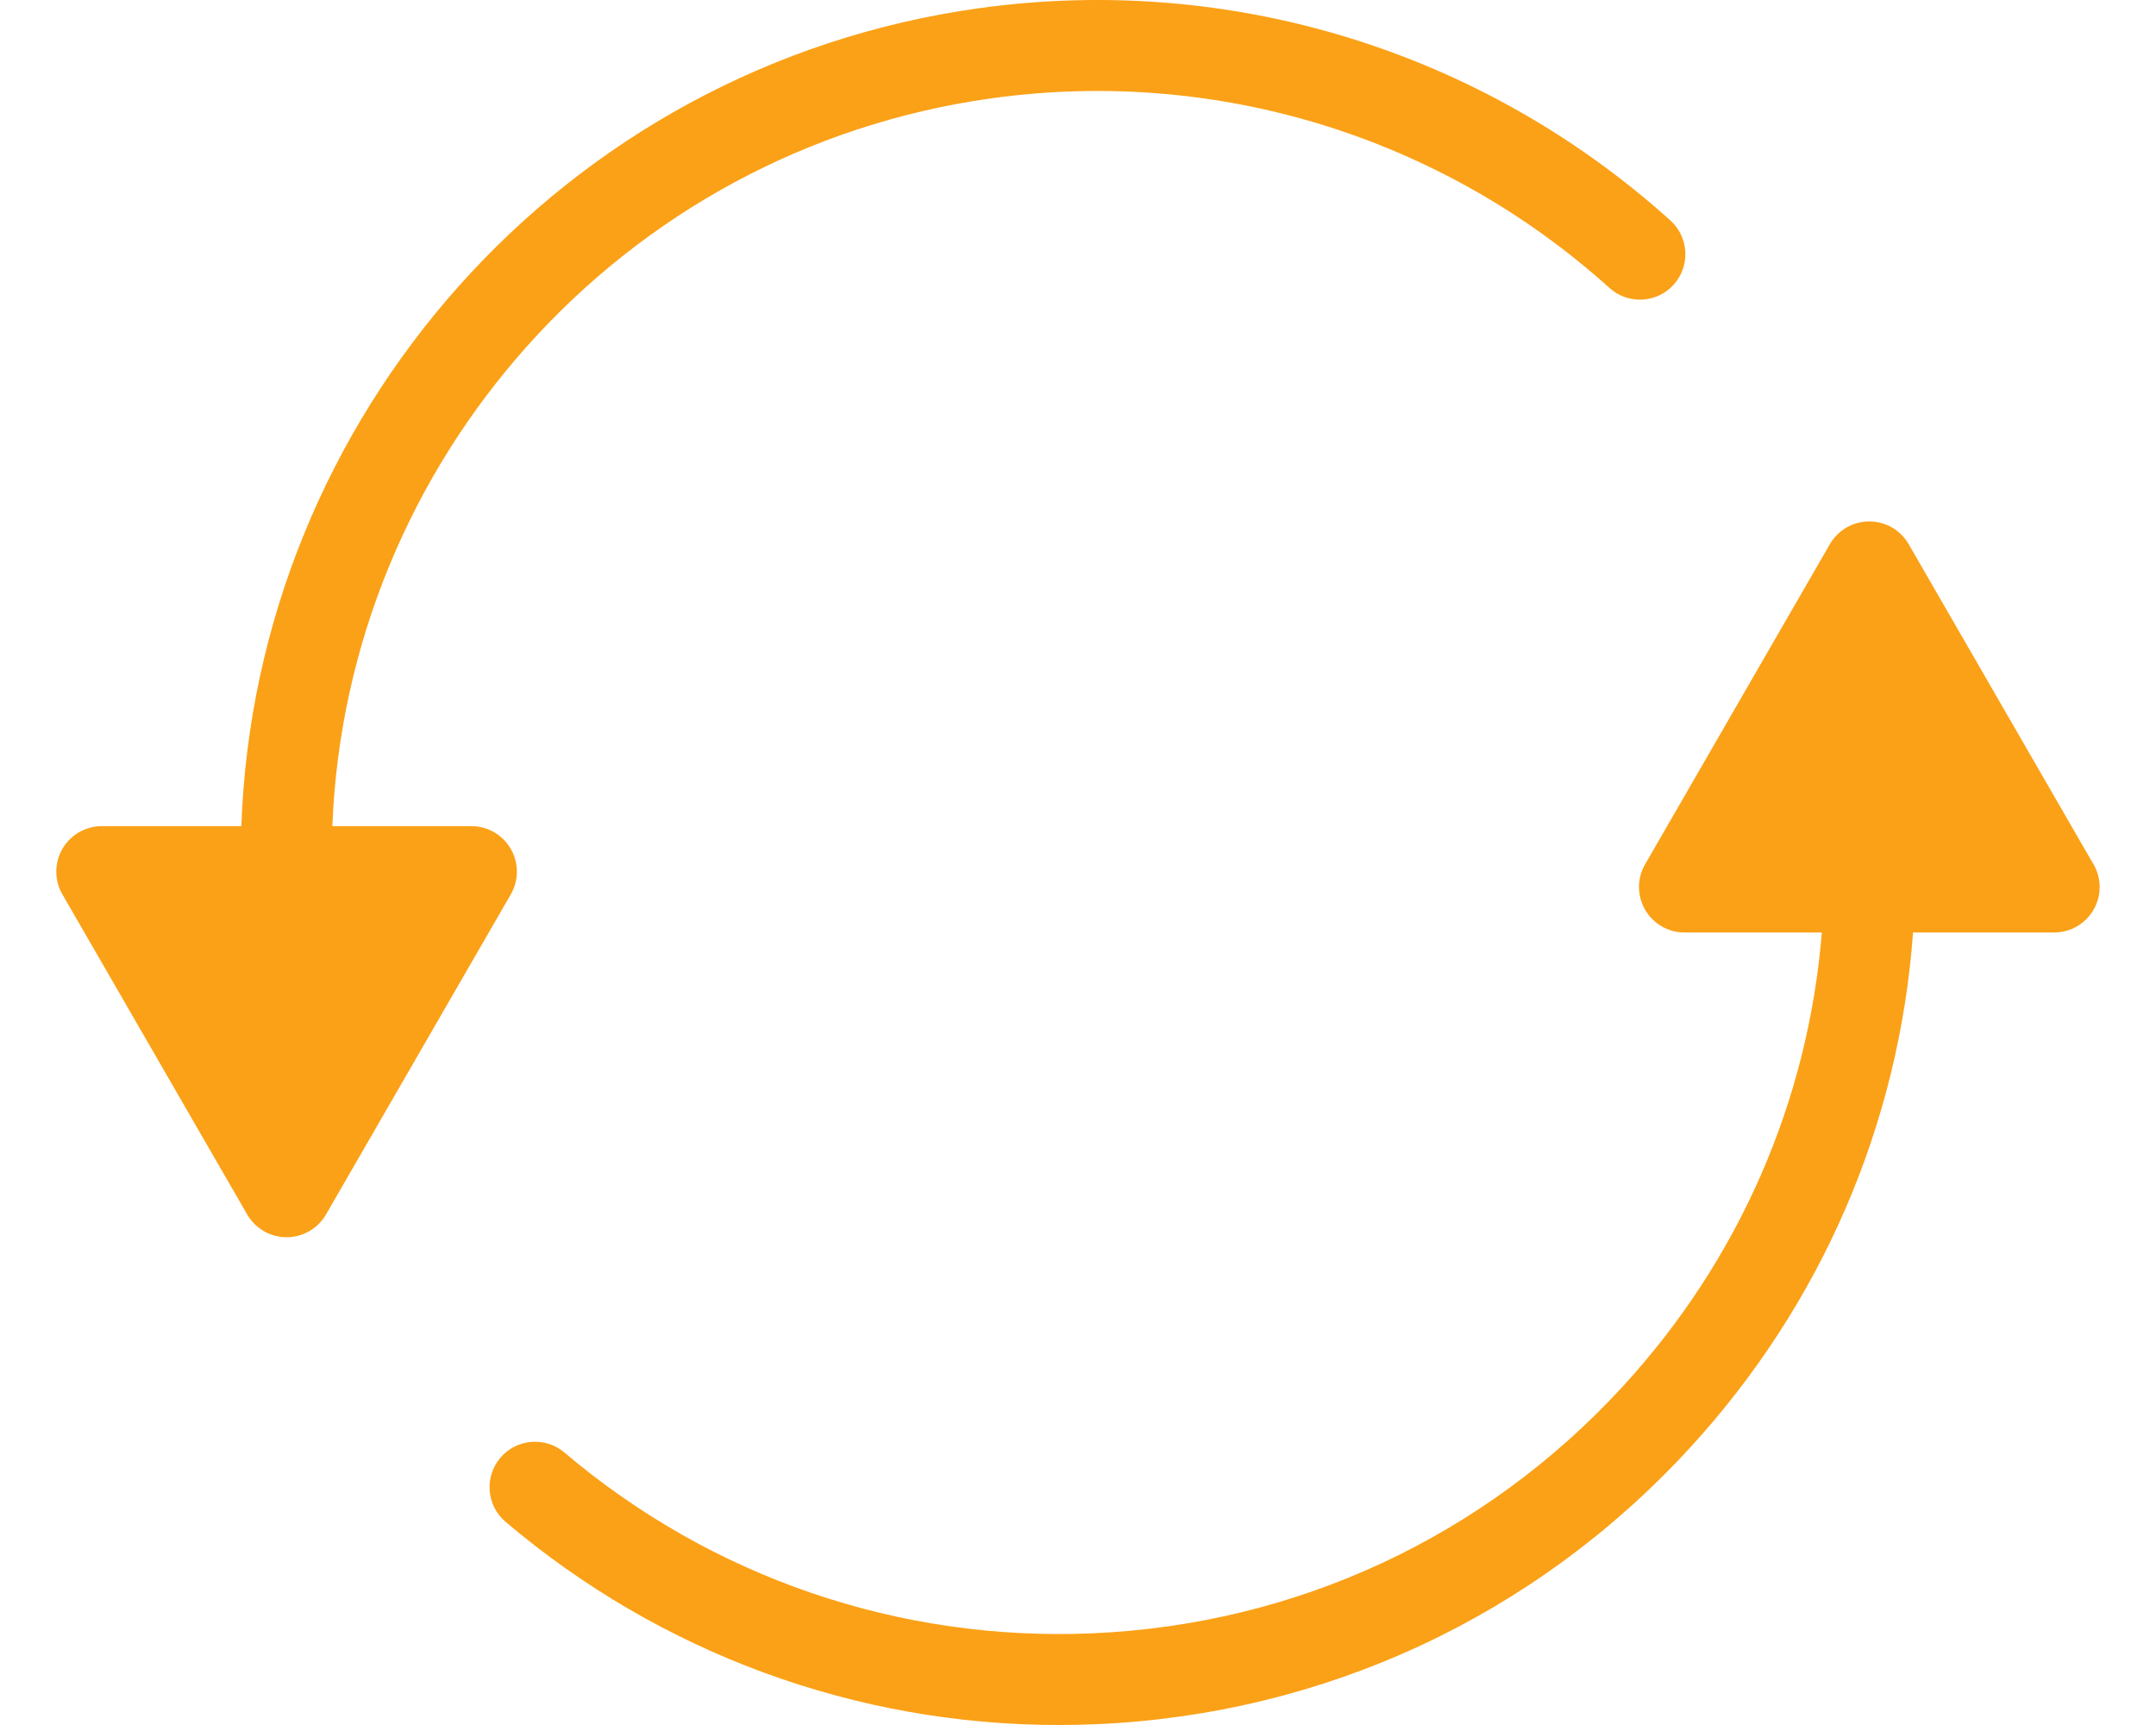 <?xml version="1.0" encoding="iso-8859-1"?>
<!-- Generator: Adobe Illustrator 16.0.0, SVG Export Plug-In . SVG Version: 6.00 Build 0)  -->
<!DOCTYPE svg PUBLIC "-//W3C//DTD SVG 1.1//EN" "http://www.w3.org/Graphics/SVG/1.1/DTD/svg11.dtd">
<svg version="1.1" xmlns="http://www.w3.org/2000/svg" xmlns:xlink="http://www.w3.org/1999/xlink" x="0px" y="0px"
	 width="50px" height="40px" viewBox="0 0 77.971 65.815" style="enable-background:new 0 0 77.971 65.815;"
	 xml:space="preserve">
<g id="Layer_26">
	<path style="fill:#fba117;" d="M77.682,32.886l-7-12.125c-0.311-0.537-0.883-0.867-1.502-0.867c-0.621,0-1.193,0.33-1.504,0.867
		l-7.051,12.215c-0.311,0.537-0.311,1.198,0,1.734c0.311,0.537,0.883,0.868,1.502,0.868h5.242
		c-0.523,6.439-3.156,12.485-7.596,17.32c-5.275,5.743-12.473,9.089-20.264,9.42c-7.359,0.312-14.505-2.138-20.12-6.899
		c-0.731-0.62-1.826-0.529-2.446,0.201c-0.62,0.73-0.53,1.826,0.201,2.445c5.926,5.025,13.374,7.75,21.11,7.75
		c0.466,0,0.934-0.01,1.402-0.029c8.718-0.371,16.769-4.113,22.673-10.54c5.033-5.481,7.988-12.354,8.52-19.668h5.381
		c0.002,0,0.002,0,0.004,0c0.959,0,1.736-0.776,1.736-1.735C77.971,33.489,77.863,33.16,77.682,32.886z"/>
	<path style="fill:#fba117;" d="M61.588,8.409C54.4,1.935,44.789-1.017,35.216,0.312C19.276,2.526,7.601,15.958,7.061,31.521H1.735
		c-0.62,0-1.193,0.33-1.503,0.867s-0.31,1.199,0,1.736l7.052,12.214c0.31,0.536,0.883,0.867,1.503,0.867s1.193-0.331,1.503-0.867
		l7.052-12.214c0.31-0.537,0.31-1.199,0-1.736s-0.883-0.867-1.503-0.867h-5.306C11.072,17.664,21.489,5.724,35.694,3.75
		c8.556-1.188,17.148,1.45,23.572,7.237c0.711,0.642,1.809,0.585,2.451-0.127C62.357,10.147,62.301,9.051,61.588,8.409z"/>
</g>
<g id="Layer_1">
</g>
</svg>
